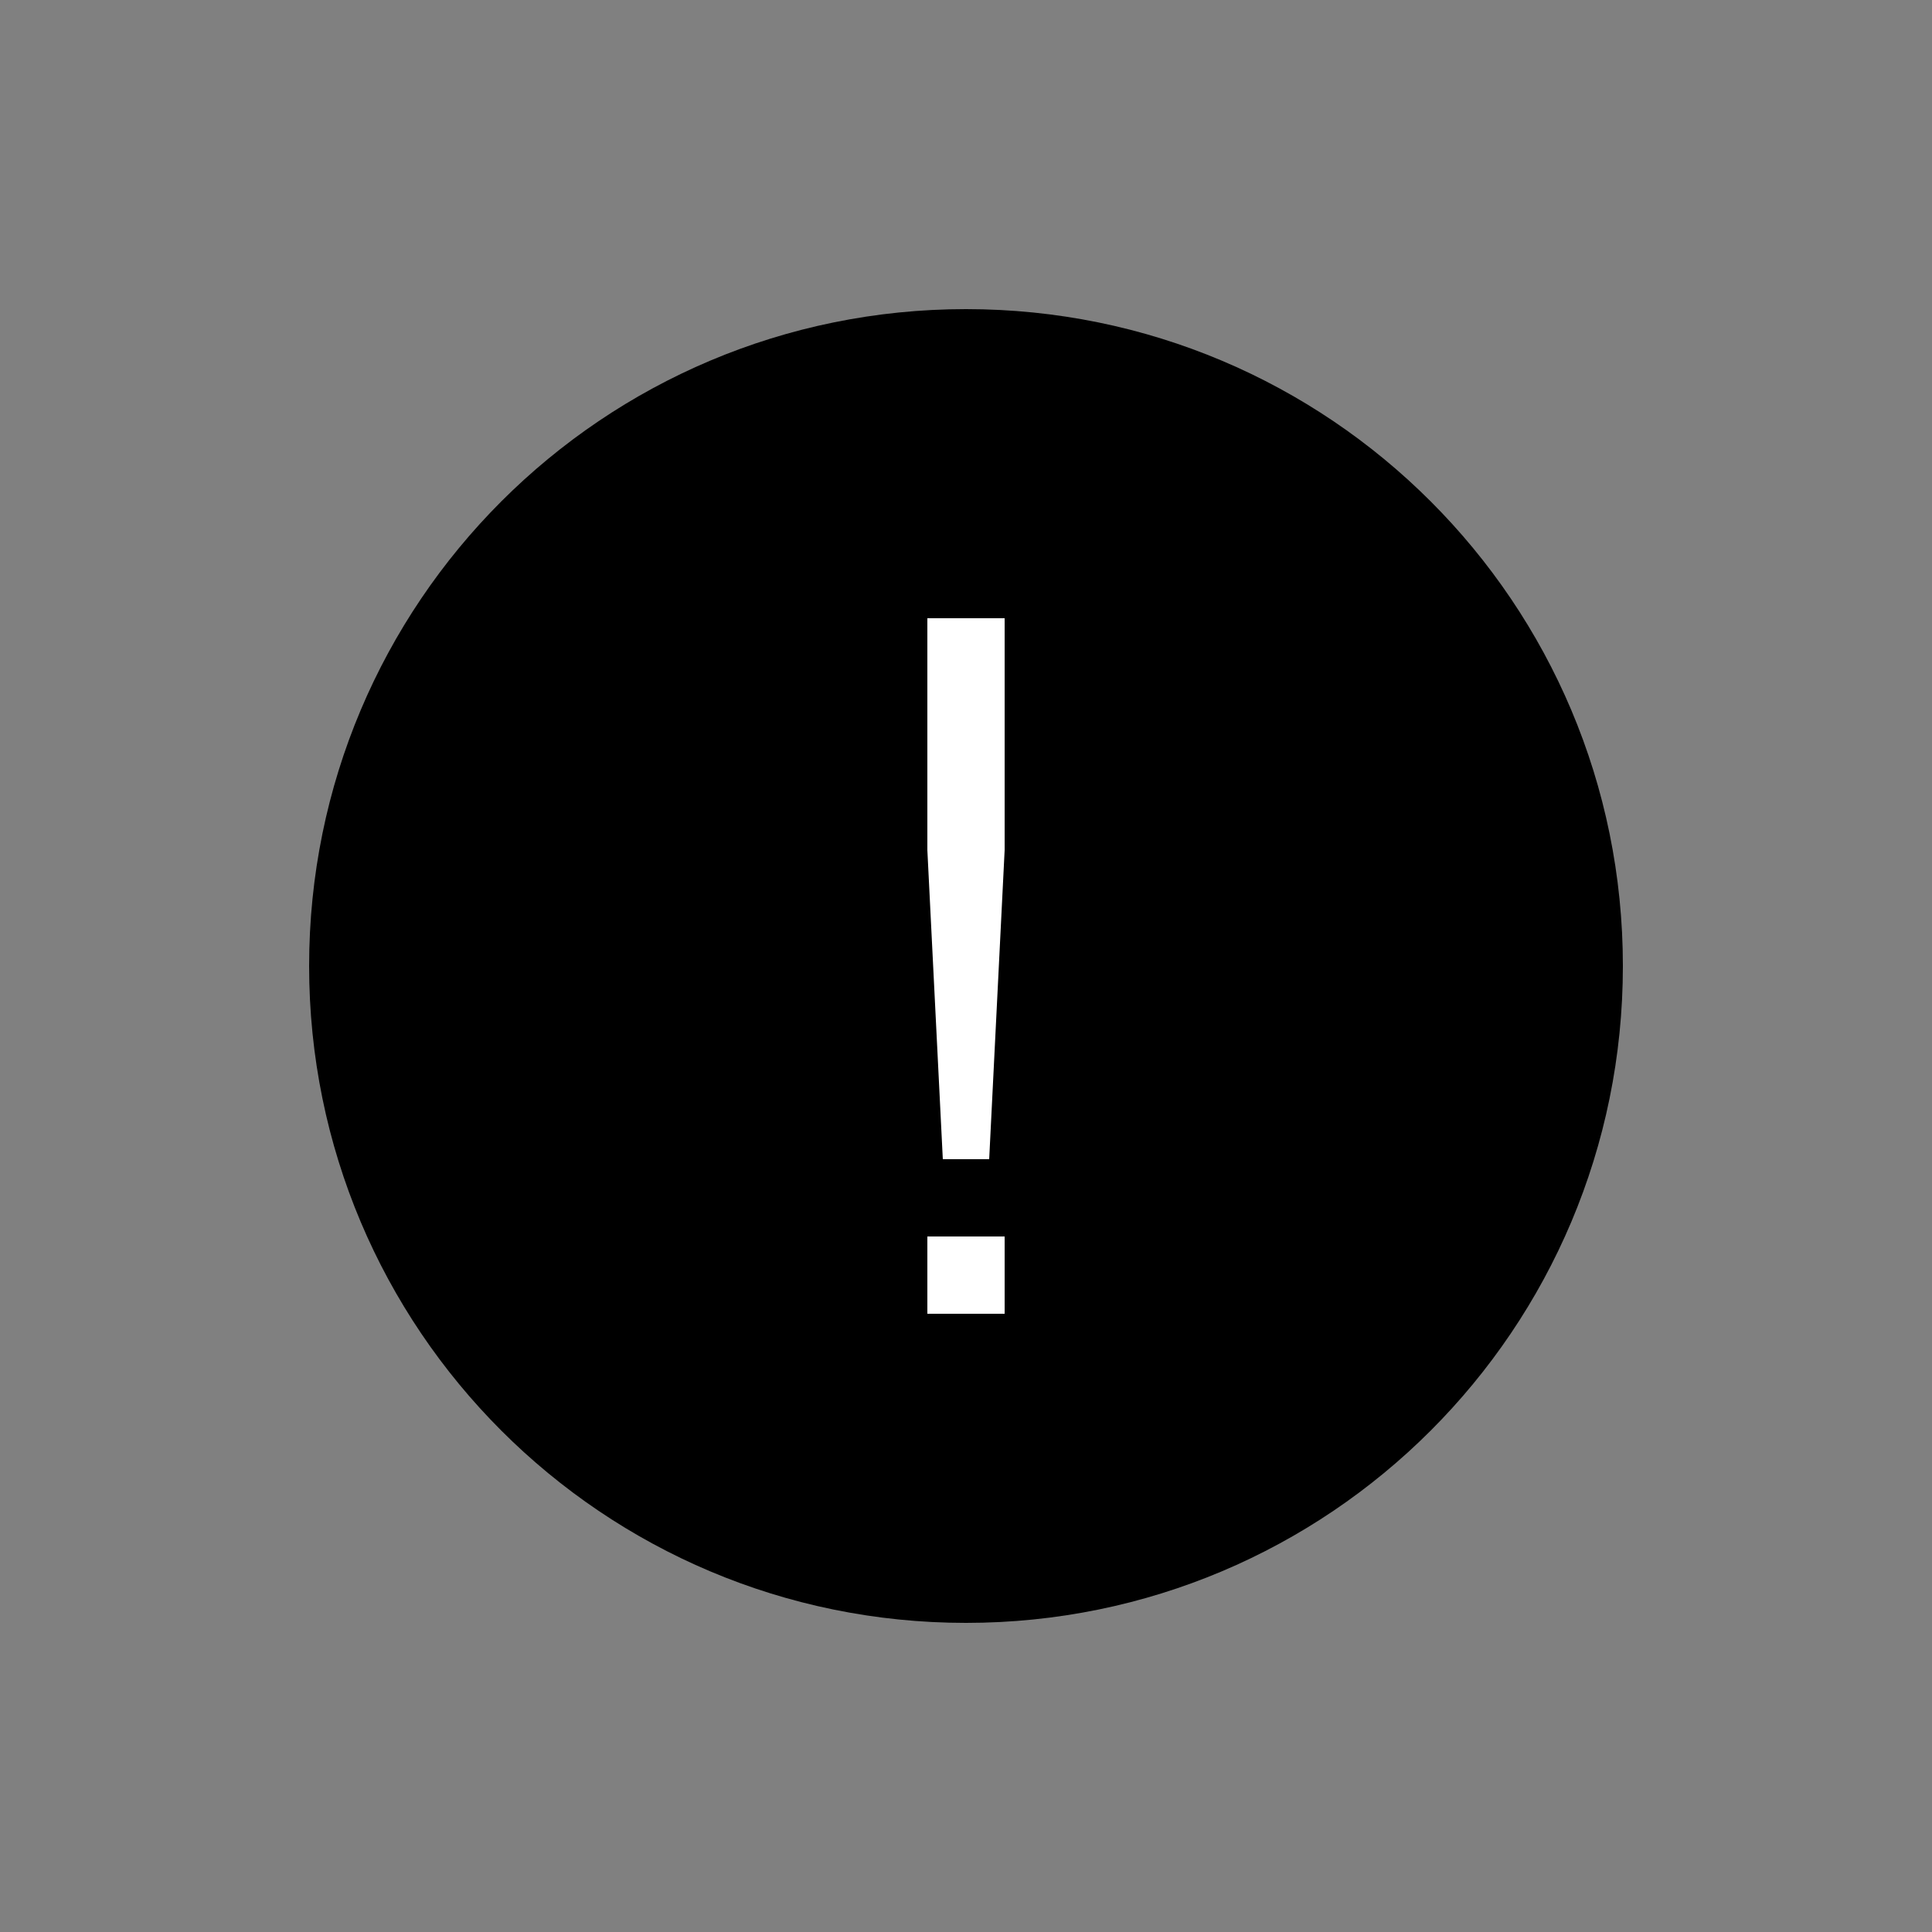 <svg viewBox="0 0 50 50" xmlns="http://www.w3.org/2000/svg"><rect x="0" y="0" width="50" height="50" fill="#808080" stroke="none"/><g fill="none" transform="translate(8 8)"><path d="m17 34c-9.4 0-17-7.6-17-17s7.6-17 17-17 17 7.6 17 17-7.6 17-17 17z" fill="#000"/><g fill="#fff"><path d="m16 24h2v2h-2z"/><path d="m17.6 22h-1.2l-.4-8v-6h2v6z"/></g></g></svg>